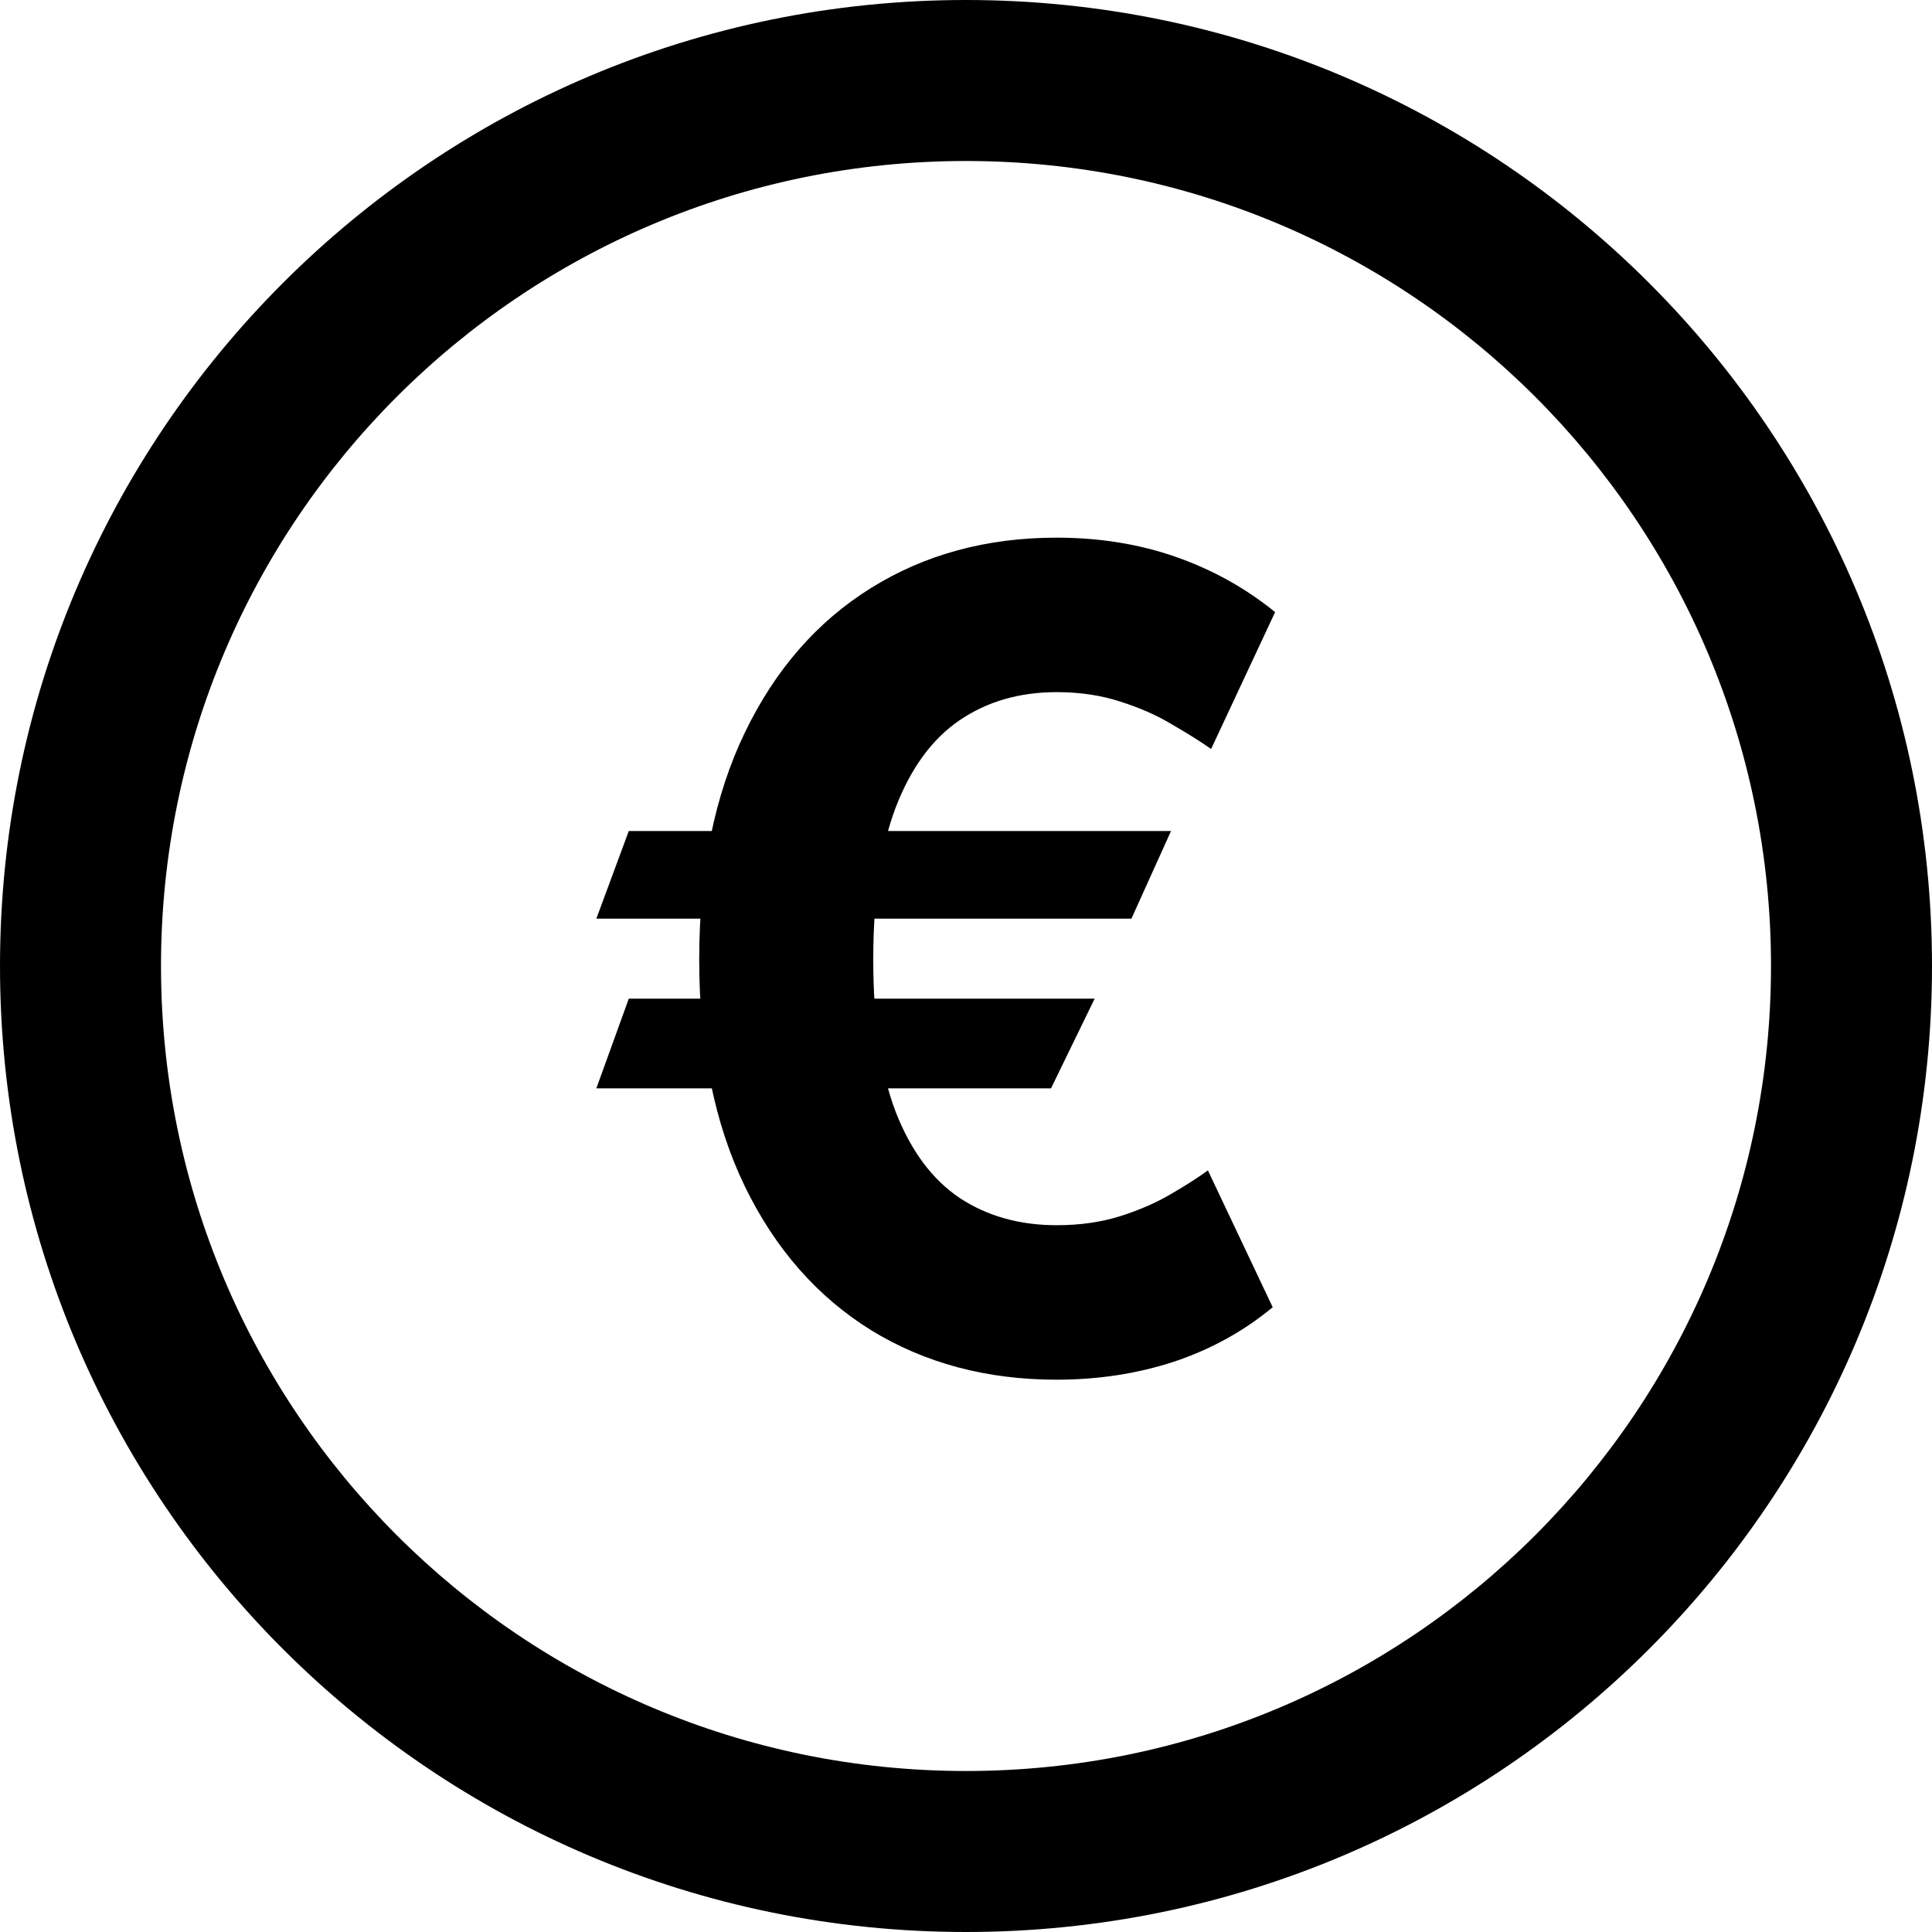 <svg width="24" height="24" viewBox="0 0 24 24" fill="none" xmlns="http://www.w3.org/2000/svg">
<path fill-rule="evenodd" clip-rule="evenodd" d="M12 22C17.523 22 22 17.523 22 12C22 6.477 17.523 2 12 2C6.477 2 2 6.477 2 12C2 17.523 6.477 22 12 22ZM12 24C18.627 24 24 18.627 24 12C24 5.373 18.627 0 12 0C5.373 0 0 5.373 0 12C0 18.627 5.373 24 12 24Z" fill="black"/>
<path d="M14.547 10.323L14.055 11.412H7.408L7.811 10.323H14.547ZM13.598 12.406L13.056 13.52H7.408L7.811 12.406H13.598ZM15.84 7.604L15.045 9.304C14.912 9.211 14.751 9.11 14.562 9.001C14.377 8.888 14.163 8.794 13.921 8.717C13.682 8.638 13.417 8.598 13.126 8.598C12.665 8.598 12.264 8.714 11.922 8.946C11.581 9.178 11.316 9.539 11.127 10.03C10.941 10.52 10.848 11.15 10.848 11.919C10.848 12.695 10.941 13.326 11.127 13.813C11.316 14.297 11.581 14.653 11.922 14.882C12.264 15.107 12.665 15.22 13.126 15.22C13.417 15.22 13.682 15.182 13.921 15.106C14.16 15.03 14.368 14.938 14.547 14.832C14.73 14.726 14.882 14.629 15.005 14.539L15.81 16.239C15.449 16.538 15.04 16.763 14.582 16.916C14.125 17.065 13.639 17.139 13.126 17.139C12.257 17.139 11.488 16.934 10.819 16.523C10.152 16.108 9.63 15.514 9.253 14.738C8.875 13.959 8.686 13.019 8.686 11.919C8.686 10.822 8.875 9.882 9.253 9.1C9.63 8.318 10.152 7.72 10.819 7.305C11.488 6.888 12.257 6.679 13.126 6.679C13.659 6.679 14.153 6.759 14.607 6.918C15.061 7.077 15.472 7.305 15.84 7.604Z" fill="black"/>
</svg>
